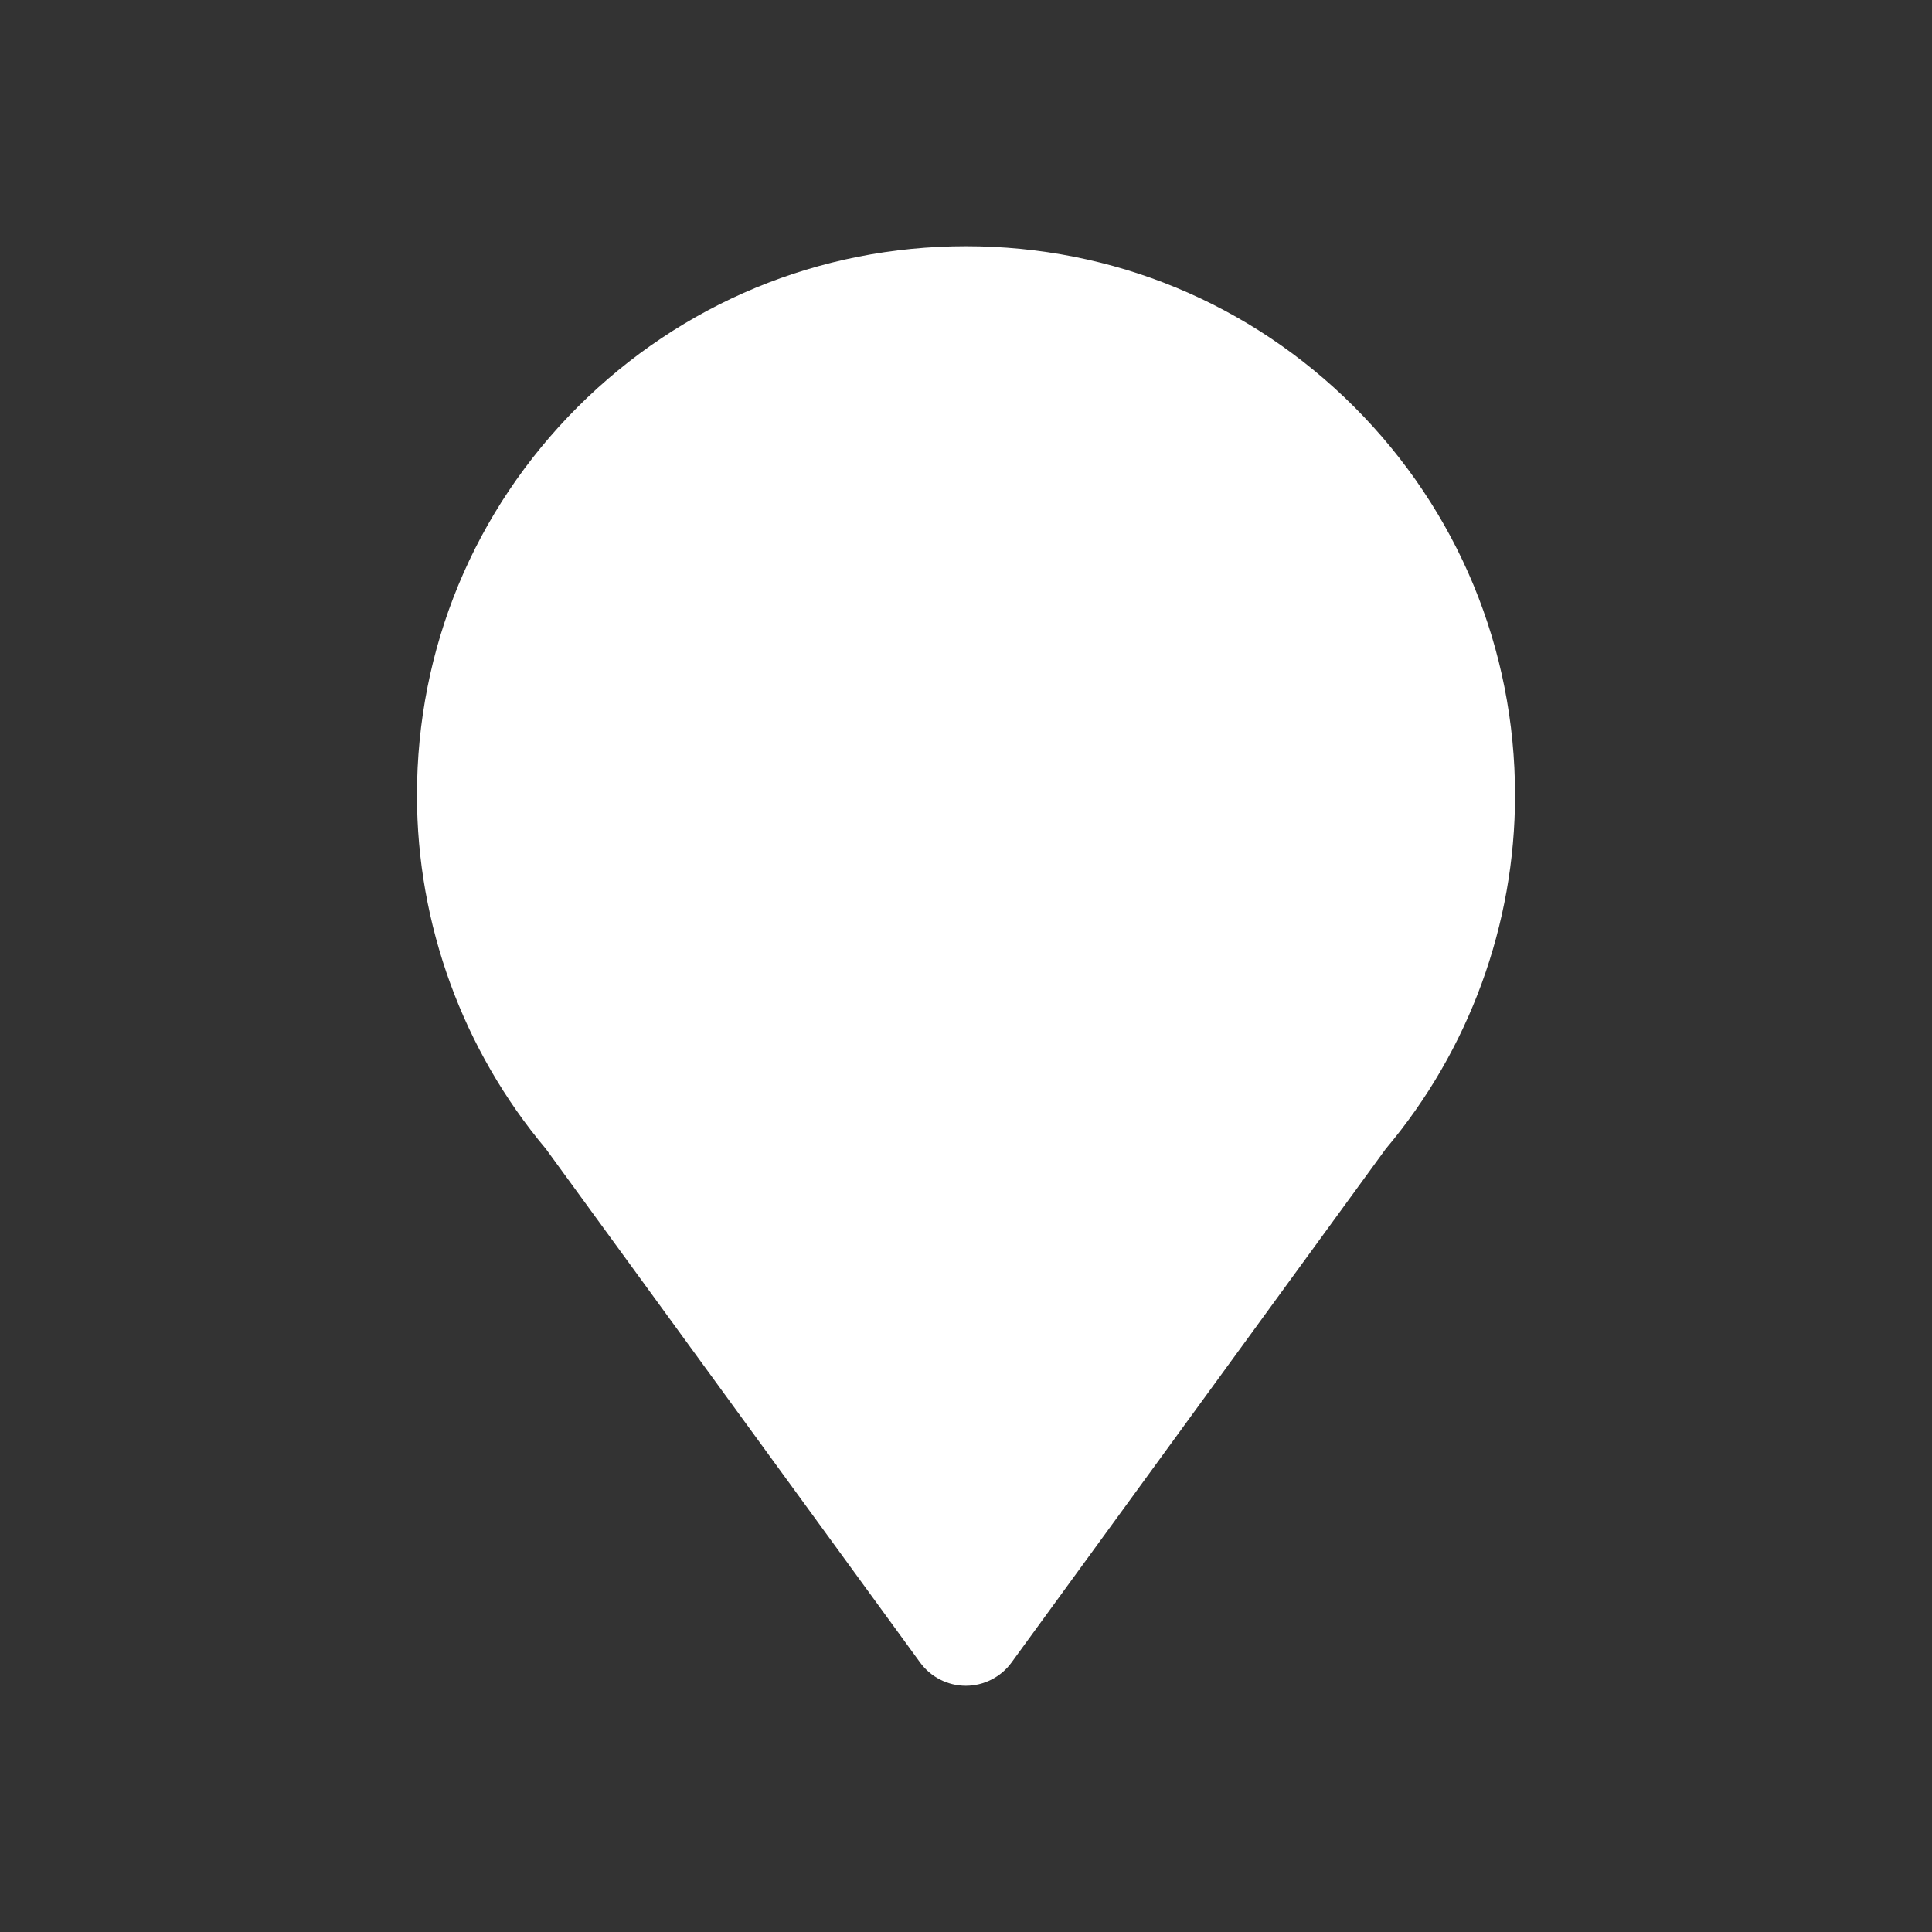 <?xml version="1.0" standalone="no"?><!DOCTYPE svg PUBLIC "-//W3C//DTD SVG 1.1//EN" "http://www.w3.org/Graphics/SVG/1.1/DTD/svg11.dtd"><svg t="1702593513311" class="icon" viewBox="0 0 1024 1024" version="1.1" xmlns="http://www.w3.org/2000/svg" p-id="3041" xmlns:xlink="http://www.w3.org/1999/xlink" width="32" height="32"><rect x="0" y="0" width="1024" height="1024" fill="#333333" stroke="none"/><path d="M717.8 215.7c-55-55-128-85.2-205.8-85.2s-150.8 30.3-205.8 85.2c-55 55-85.2 128-85.2 205.8 0 68.5 24.3 135 68.3 187.4l198.4 272.3c5.6 7.7 14.7 12.3 24.2 12.3s18.6-4.6 24.2-12.3l198.4-272.3C778.7 556.5 803 490 803 421.5c0-77.7-30.3-150.8-85.2-205.8z" fill="#ffffff" p-id="3042"></path><path d="M512 425m-78 0a78 78 0 1 0 156 0 78 78 0 1 0-156 0Z" fill="#ffffff" p-id="3043"></path></svg>